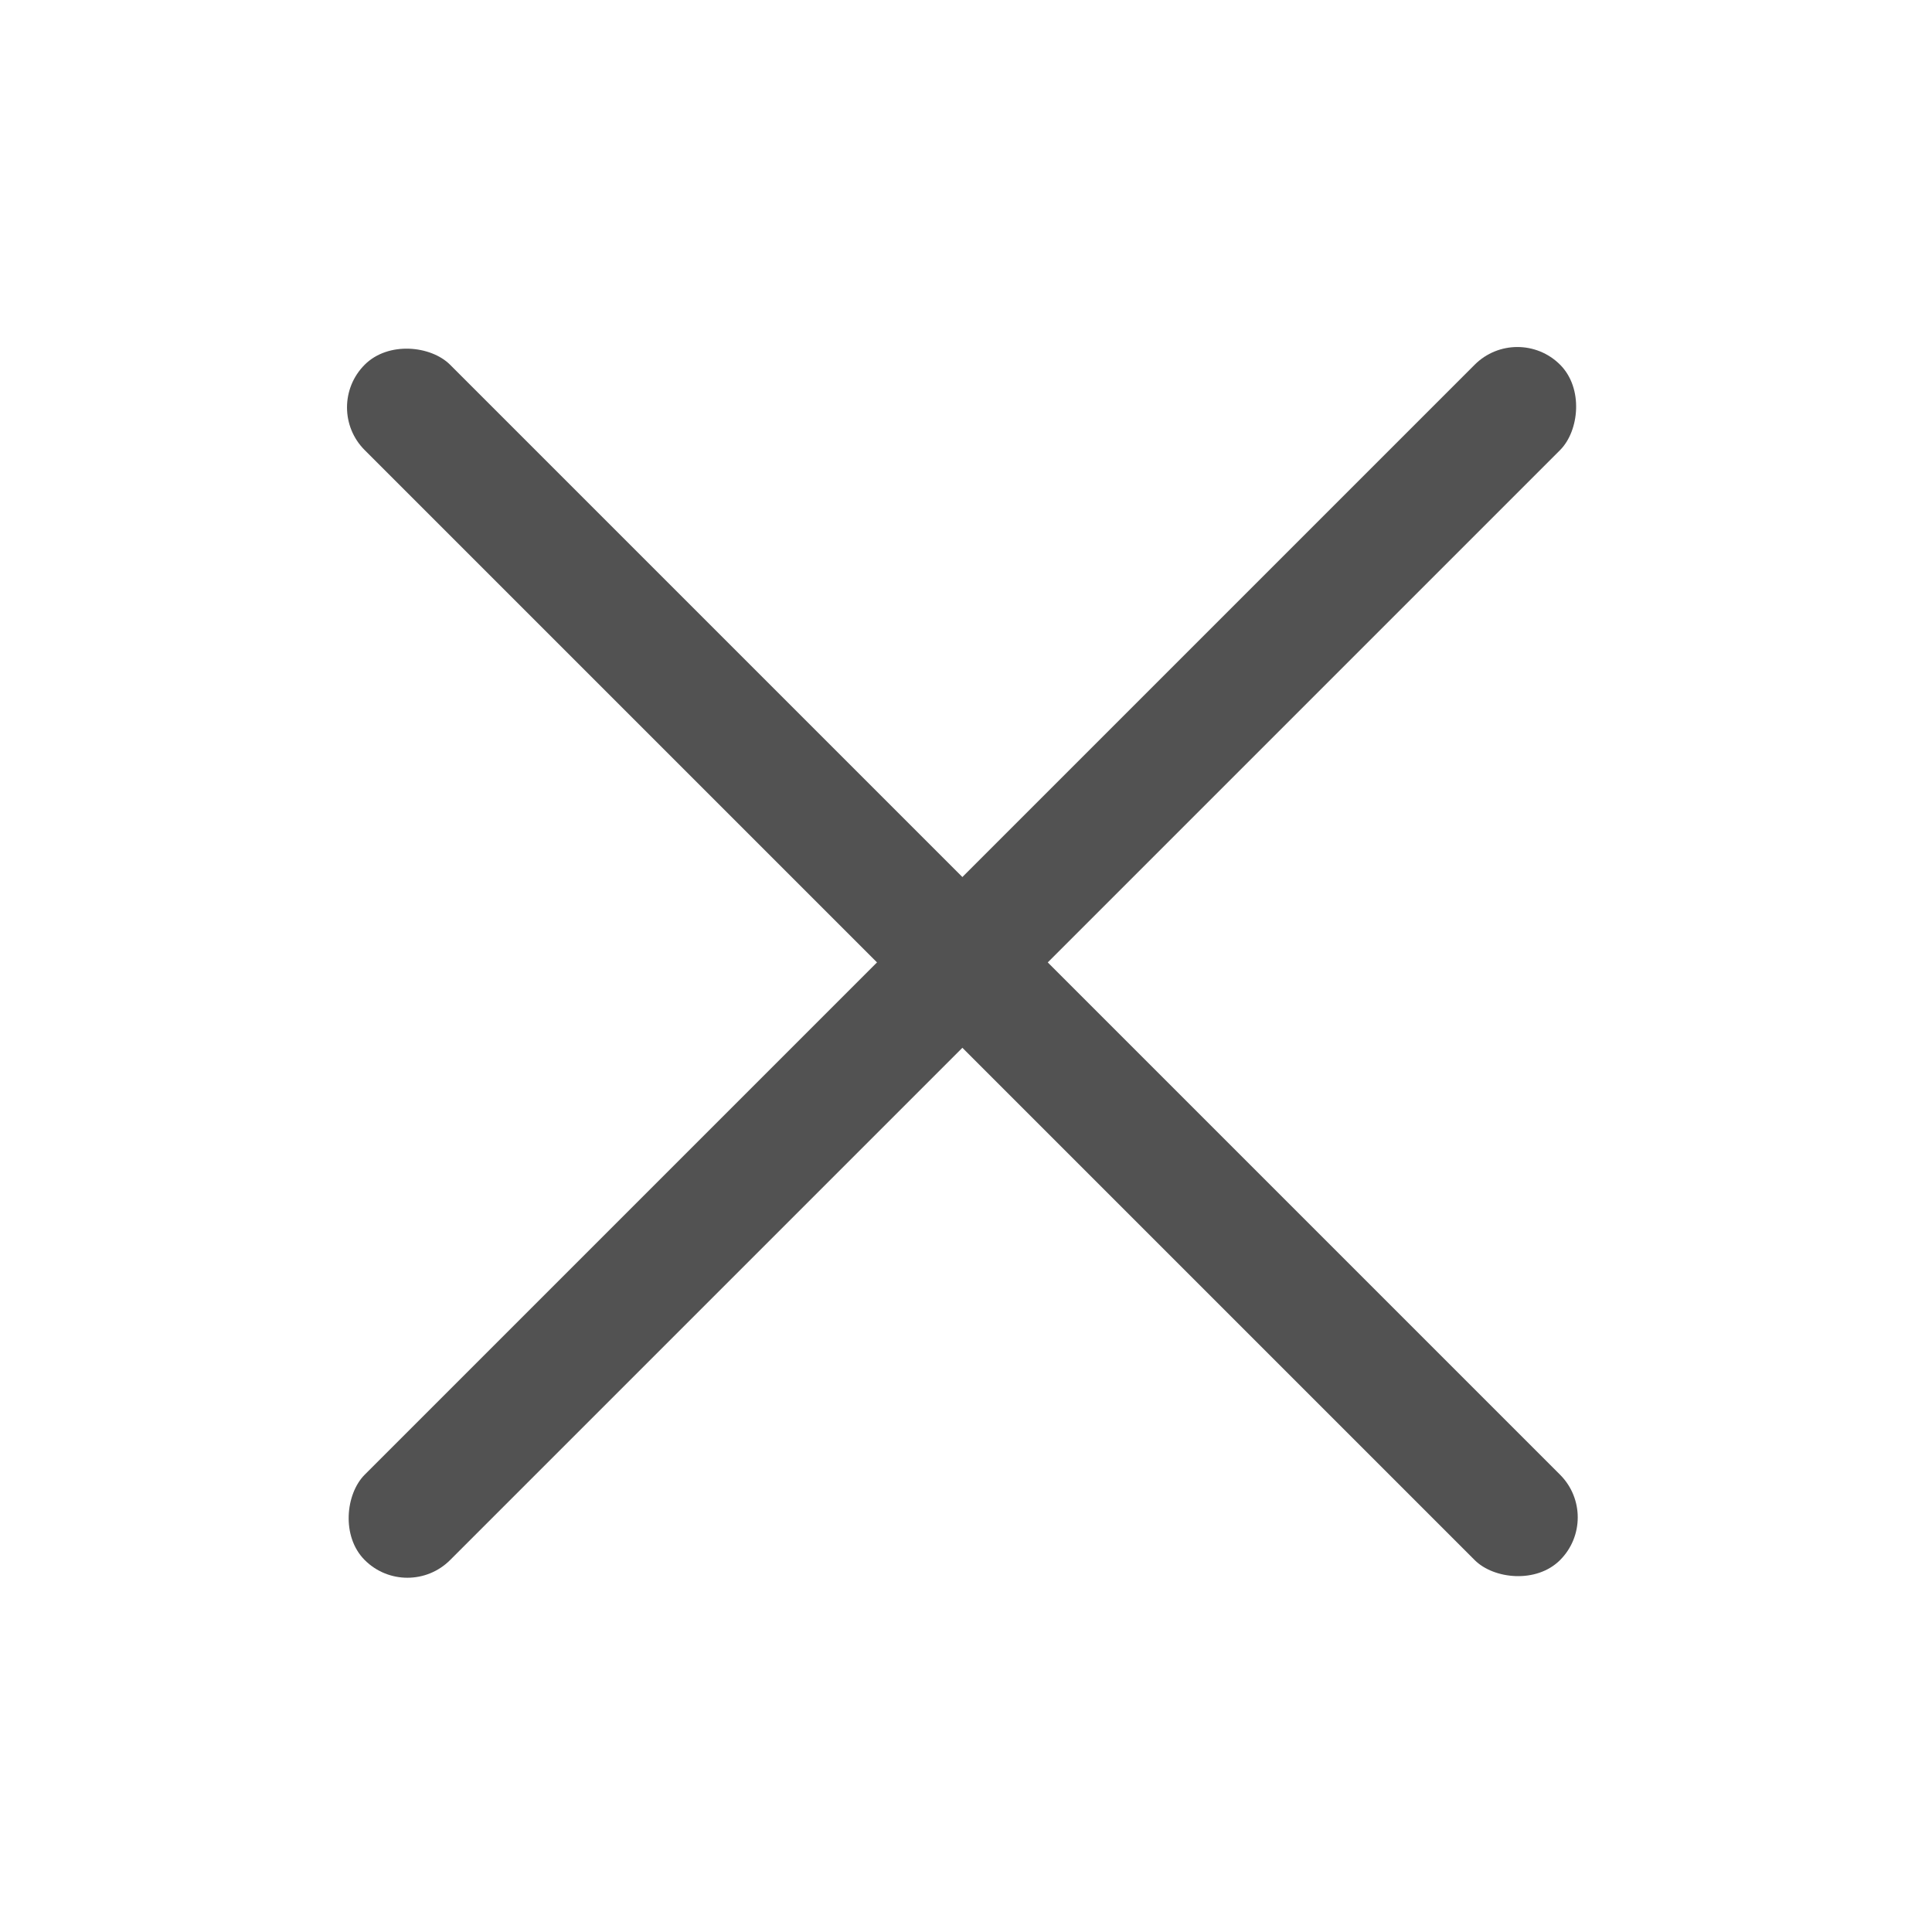 <svg width="24" height="24" viewBox="0 0 24 24" fill="none" xmlns="http://www.w3.org/2000/svg">
<rect x="4" y="5.061" width="1.5" height="21" rx="0.75" transform="rotate(-45 4 5.061)" fill="#525252"/>
<rect x="5.061" y="19.91" width="1.5" height="21" rx="0.75" transform="rotate(-135 5.061 19.91)" fill="#525252"/>
</svg>

